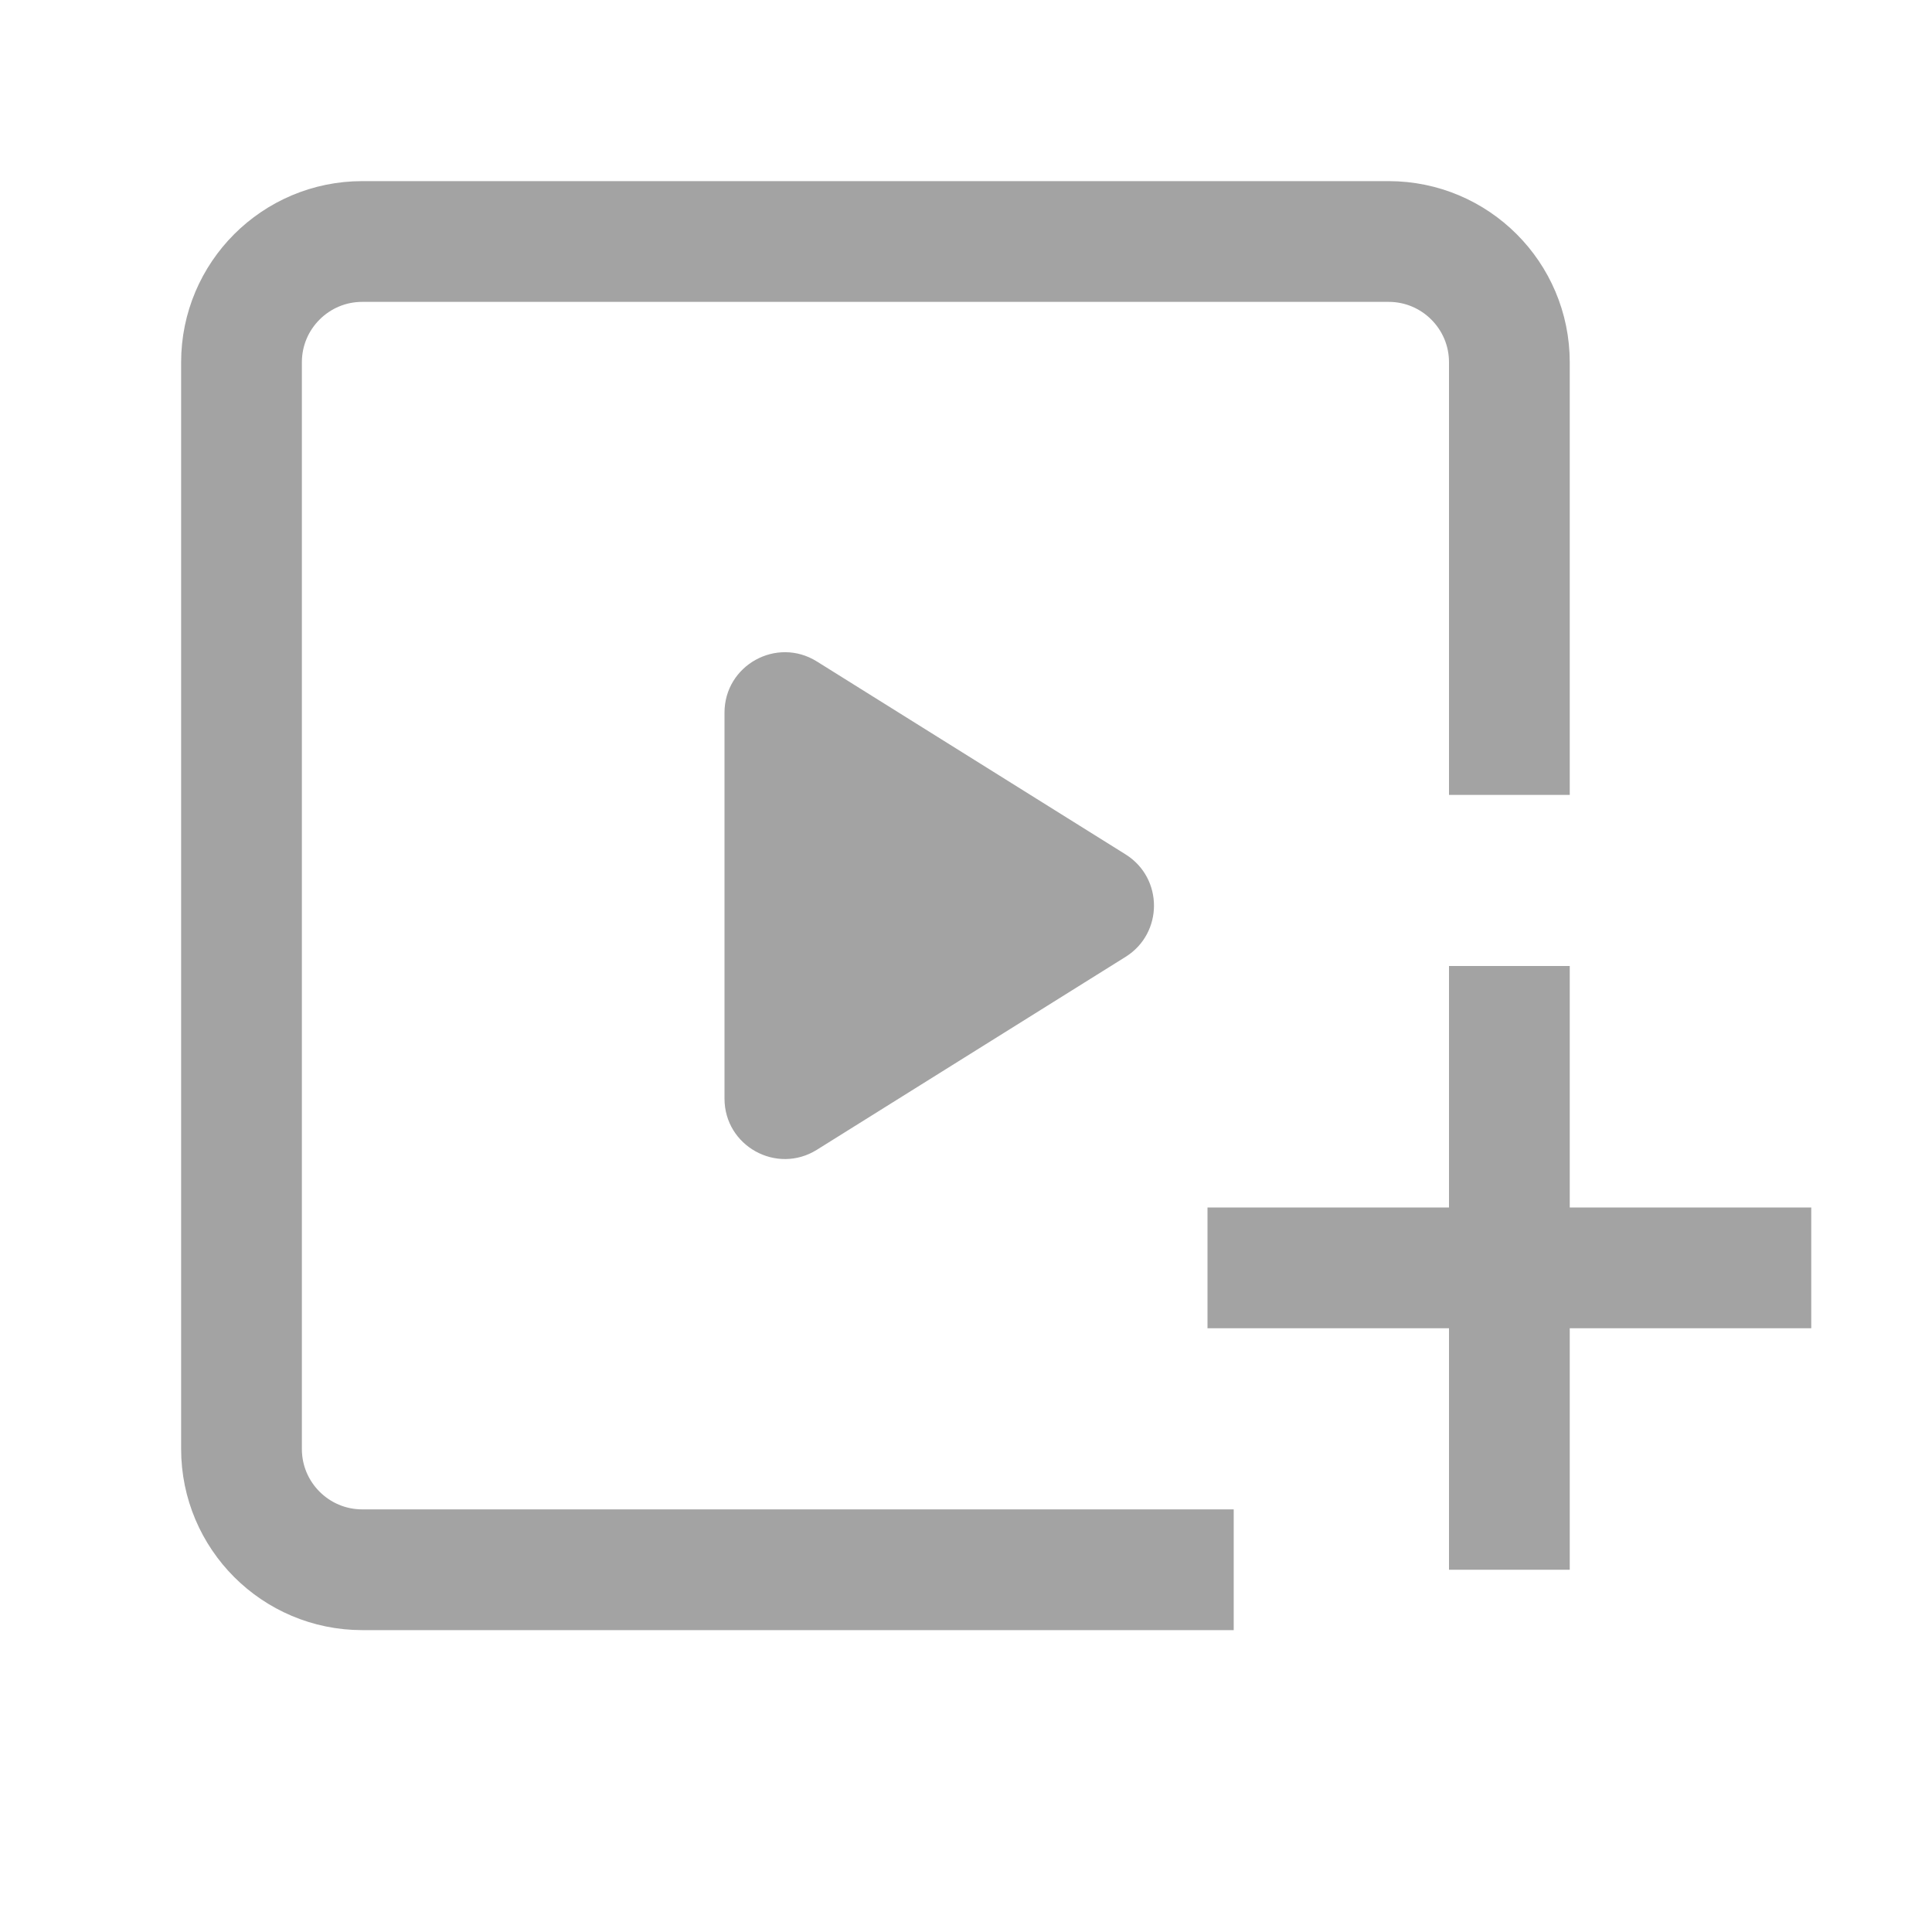 <svg width="16" height="16" viewBox="0 0 16 16" fill="none" xmlns="http://www.w3.org/2000/svg">
<path d="M12.5 10.5V13M12.5 10.5H10M12.5 10.5H15M12.5 10.5V8" stroke="black" stroke-opacity="0.36"/>
<path d="M12.5 6.583V3C12.5 2.448 12.052 2 11.5 2H3C2.448 2 2 2.448 2 3V12C2 12.552 2.448 13 3 13H10.217" stroke="black" stroke-opacity="0.36"/>
<path fill-rule="evenodd" clip-rule="evenodd" d="M6 5.902C6 5.509 6.432 5.27 6.765 5.478L9.322 7.076C9.635 7.272 9.635 7.728 9.322 7.924L6.765 9.522C6.432 9.73 6 9.491 6 9.098V5.902Z" fill="black" fill-opacity="0.36"/>
</svg>
